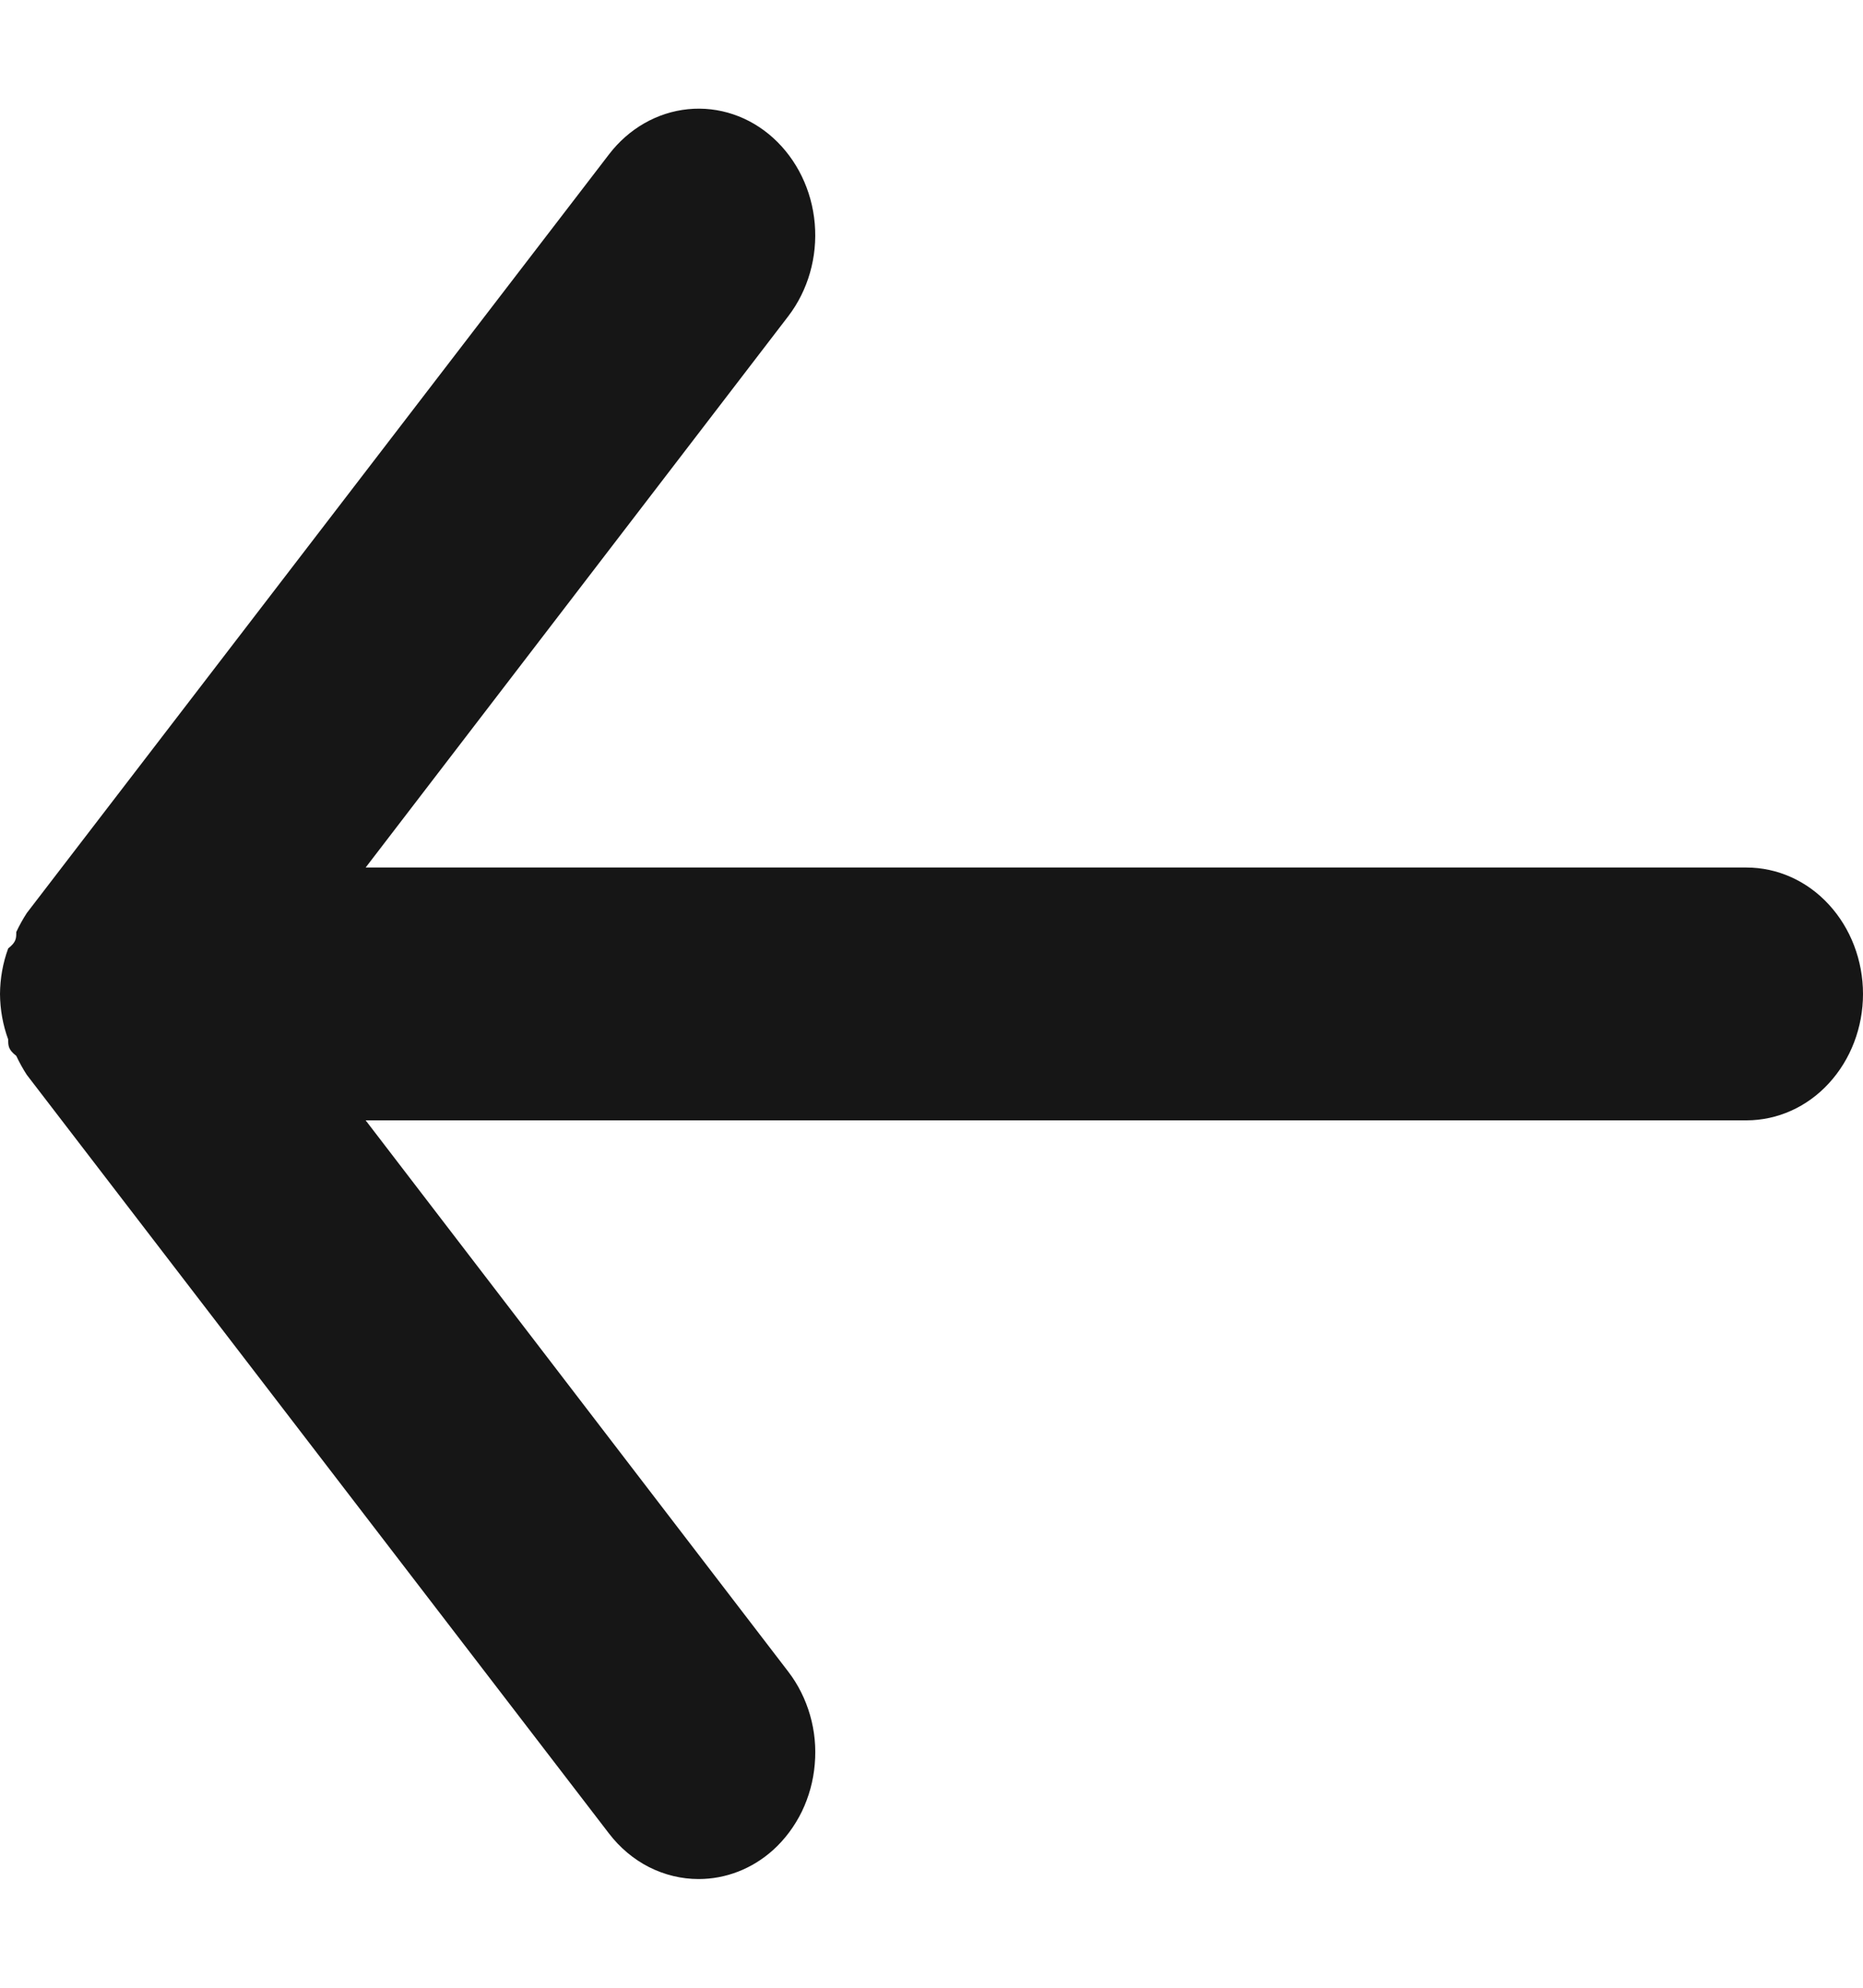 <svg width="15" height="16" viewBox="0 0 15 16" fill="none" xmlns="http://www.w3.org/2000/svg">
<path d="M14.062 6.983L2.944 6.983L6.347 2.545C6.506 2.337 6.583 2.069 6.56 1.8C6.537 1.531 6.416 1.283 6.225 1.11C6.034 0.937 5.787 0.854 5.539 0.879C5.291 0.904 5.062 1.035 4.903 1.243L0.216 7.349C0.184 7.398 0.156 7.449 0.131 7.502C0.131 7.553 0.131 7.583 0.066 7.634C0.023 7.751 0.001 7.875 5.46441e-07 8.001C0.001 8.126 0.023 8.25 0.066 8.367C0.066 8.418 0.066 8.448 0.131 8.499C0.156 8.552 0.184 8.603 0.216 8.652L4.903 14.758C4.991 14.873 5.102 14.966 5.226 15.029C5.351 15.092 5.487 15.125 5.625 15.125C5.844 15.125 6.056 15.043 6.225 14.891C6.32 14.805 6.398 14.7 6.456 14.582C6.513 14.464 6.549 14.334 6.56 14.201C6.572 14.067 6.559 13.933 6.522 13.805C6.485 13.677 6.426 13.559 6.347 13.456L2.944 9.018L14.062 9.018C14.311 9.018 14.55 8.911 14.725 8.72C14.901 8.529 15 8.27 15 8.001C15 7.731 14.901 7.472 14.725 7.281C14.55 7.09 14.311 6.983 14.062 6.983Z" fill="#161616"/>
</svg>
